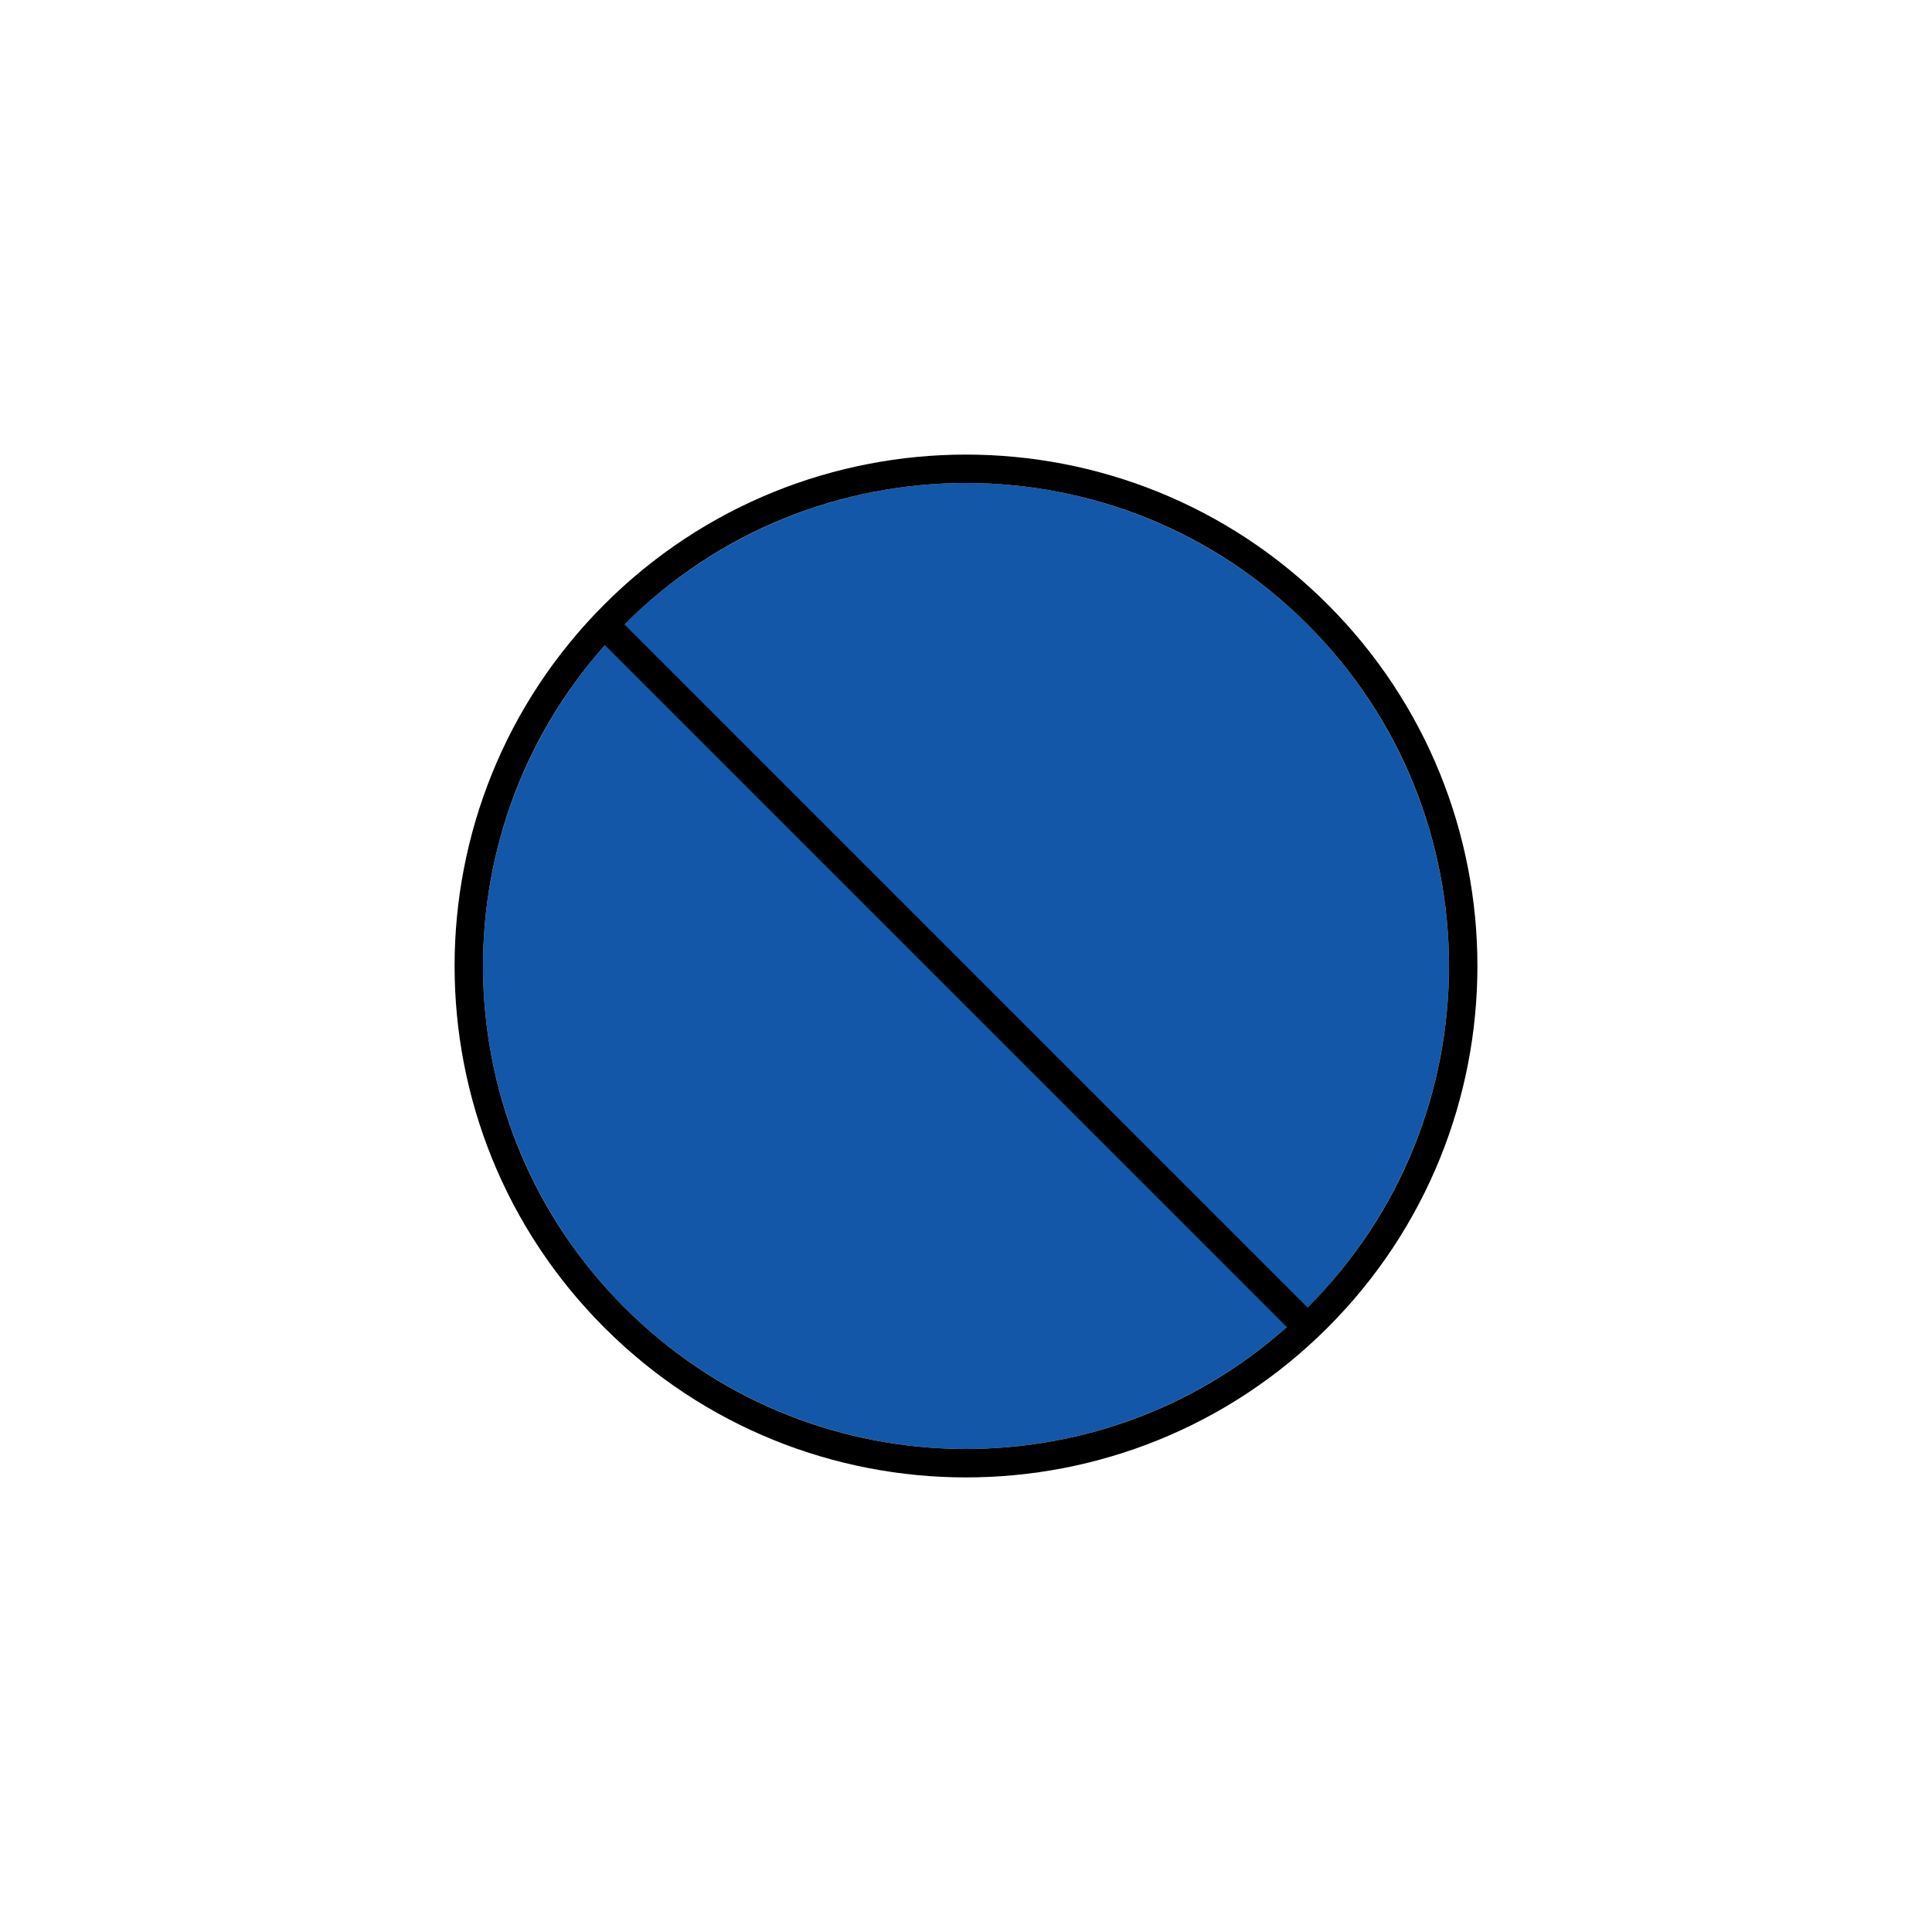 <svg width="680" height="680" viewBox="0 0 680 680" fill="none" xmlns="http://www.w3.org/2000/svg">
<circle cx="170" cy="170" r="170" transform="matrix(4.21468e-08 -1 -1 -4.21468e-08 510 510)" fill="#1357A9"/>
<path d="M467.279 212.721C537.574 283.015 537.574 396.985 467.279 467.28C396.985 537.574 283.015 537.574 212.721 467.28C142.426 396.985 142.426 283.015 212.721 212.721C283.015 142.427 396.985 142.427 467.279 212.721ZM212.926 227.072C153.49 293.83 155.777 396.194 219.792 460.208C283.807 524.223 386.17 526.51 452.928 467.074L212.926 227.072ZM460.208 219.792C393.819 153.403 286.181 153.403 219.792 219.792L219.79 219.794L460.203 460.208L459.762 460.649C459.91 460.502 460.06 460.356 460.208 460.208C526.597 393.819 526.597 286.181 460.208 219.792Z" fill="black"/>
</svg>
